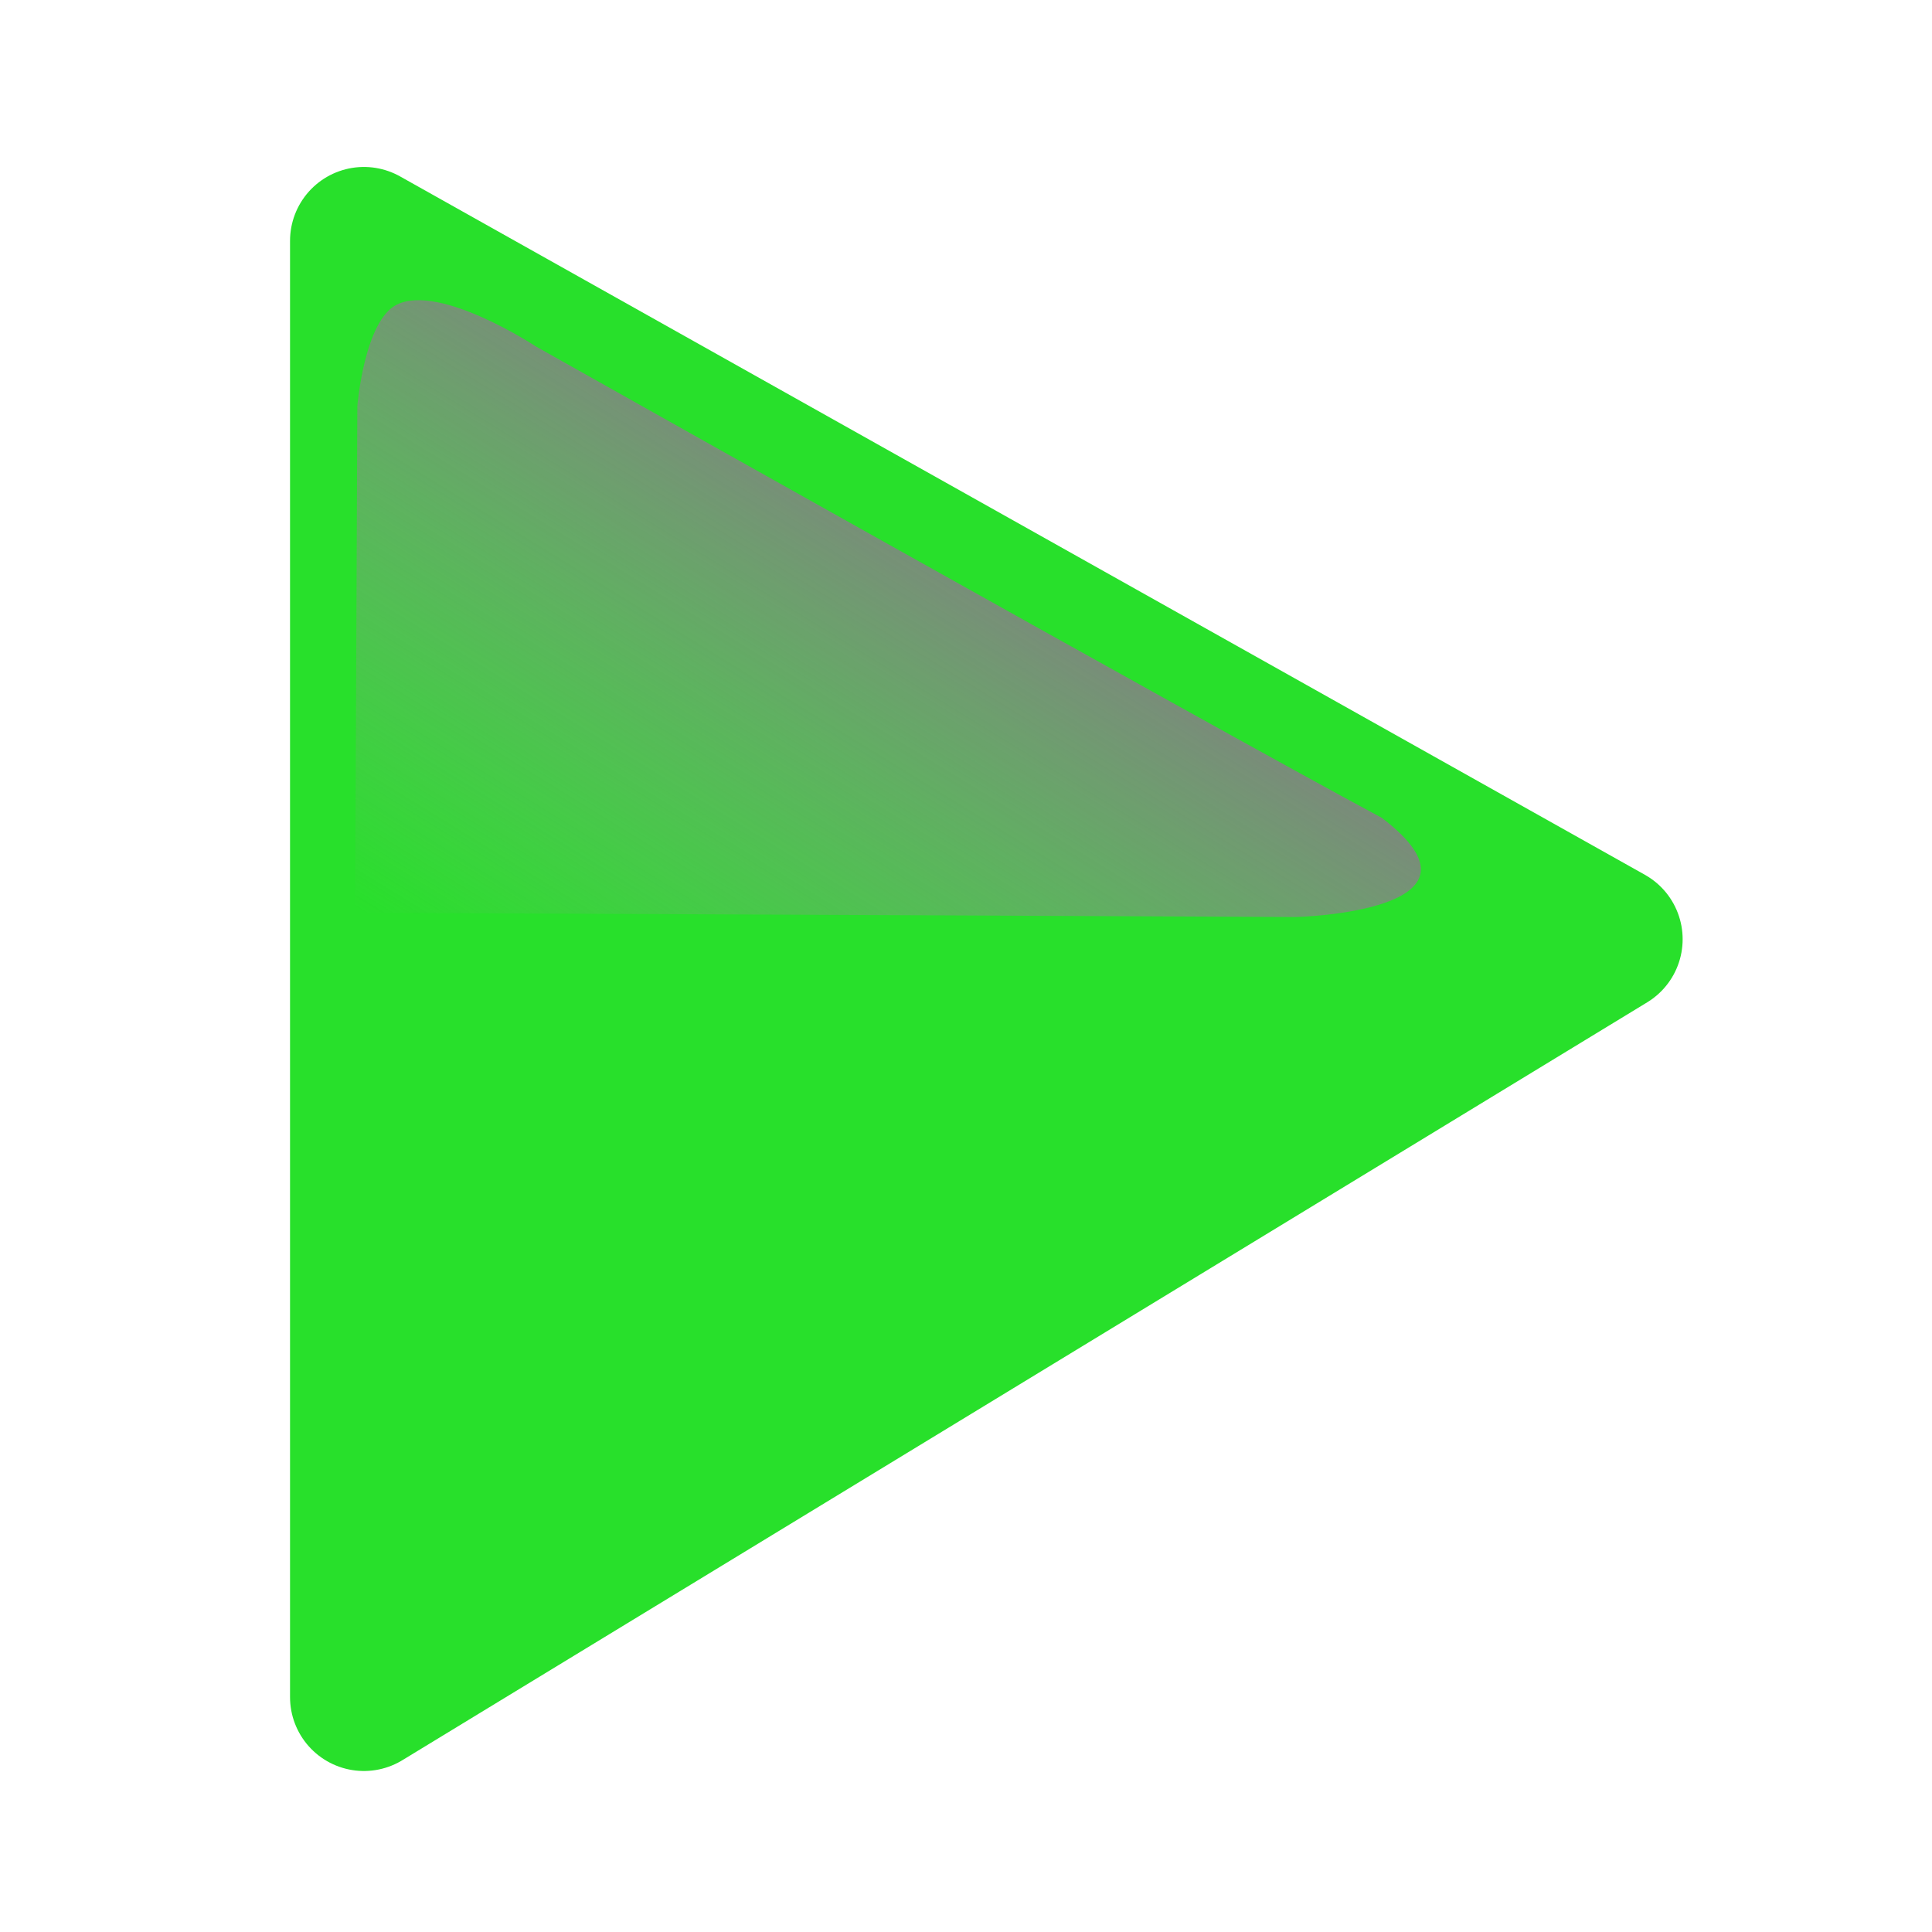 <?xml version="1.0" encoding="UTF-8" standalone="no"?>
<svg
   xmlns:dc="http://purl.org/dc/elements/1.1/"
   xmlns:cc="http://creativecommons.org/ns#"
   xmlns:rdf="http://www.w3.org/1999/02/22-rdf-syntax-ns#"
   xmlns:svg="http://www.w3.org/2000/svg"
   xmlns="http://www.w3.org/2000/svg"
   xmlns:xlink="http://www.w3.org/1999/xlink"
   width="48"
   height="48"
   viewBox="0 0 12.7 12.7"
   version="1.1"
   id="svg8">
  <defs
     id="defs2">
    <linearGradient
       id="linearGradient4495">
      <stop
         style="stop-color:#808080;stop-opacity:1"
         offset="0"
         id="stop4491" />
      <stop
         style="stop-color:#999999;stop-opacity:0;"
         offset="1"
         id="stop4493" />
    </linearGradient>
    <linearGradient
       xlink:href="#linearGradient4495"
       id="linearGradient4499"
       gradientUnits="userSpaceOnUse"
       x1="5.601"
       y1="287.266"
       x2="3.061"
       y2="291.399" />
  </defs>
  <g
     id="layer1"
     transform="matrix(0.918,0,0,0.918,1.364,-260.404)">
    <path
       style="fill:#28e02b;fill-rule:evenodd;stroke:#28e02b;stroke-width:1.058;stroke-linecap:butt;stroke-linejoin:round;stroke-miterlimit:4;stroke-dasharray:none;stroke-opacity:1"
       d="m 1.12,295.817 v -10.428 l 8.914,5.001 z"
       id="path4485" />
    <path
       style="fill:url(#linearGradient4499);fill-opacity:1;fill-rule:evenodd;stroke:none;stroke-width:0.265px;stroke-linecap:butt;stroke-linejoin:miter;stroke-opacity:1"
       d="m 1.057,290.2 0.016,-3.629 c 0,0 0.05,-0.612 0.284,-0.726 0.311,-0.151 0.994,0.3 0.994,0.3 0,0 4.727,2.661 6.058,3.376 0.885,0.673 -0.615,0.71 -0.615,0.71 z"
       id="path4489" />
  </g>
</svg>
